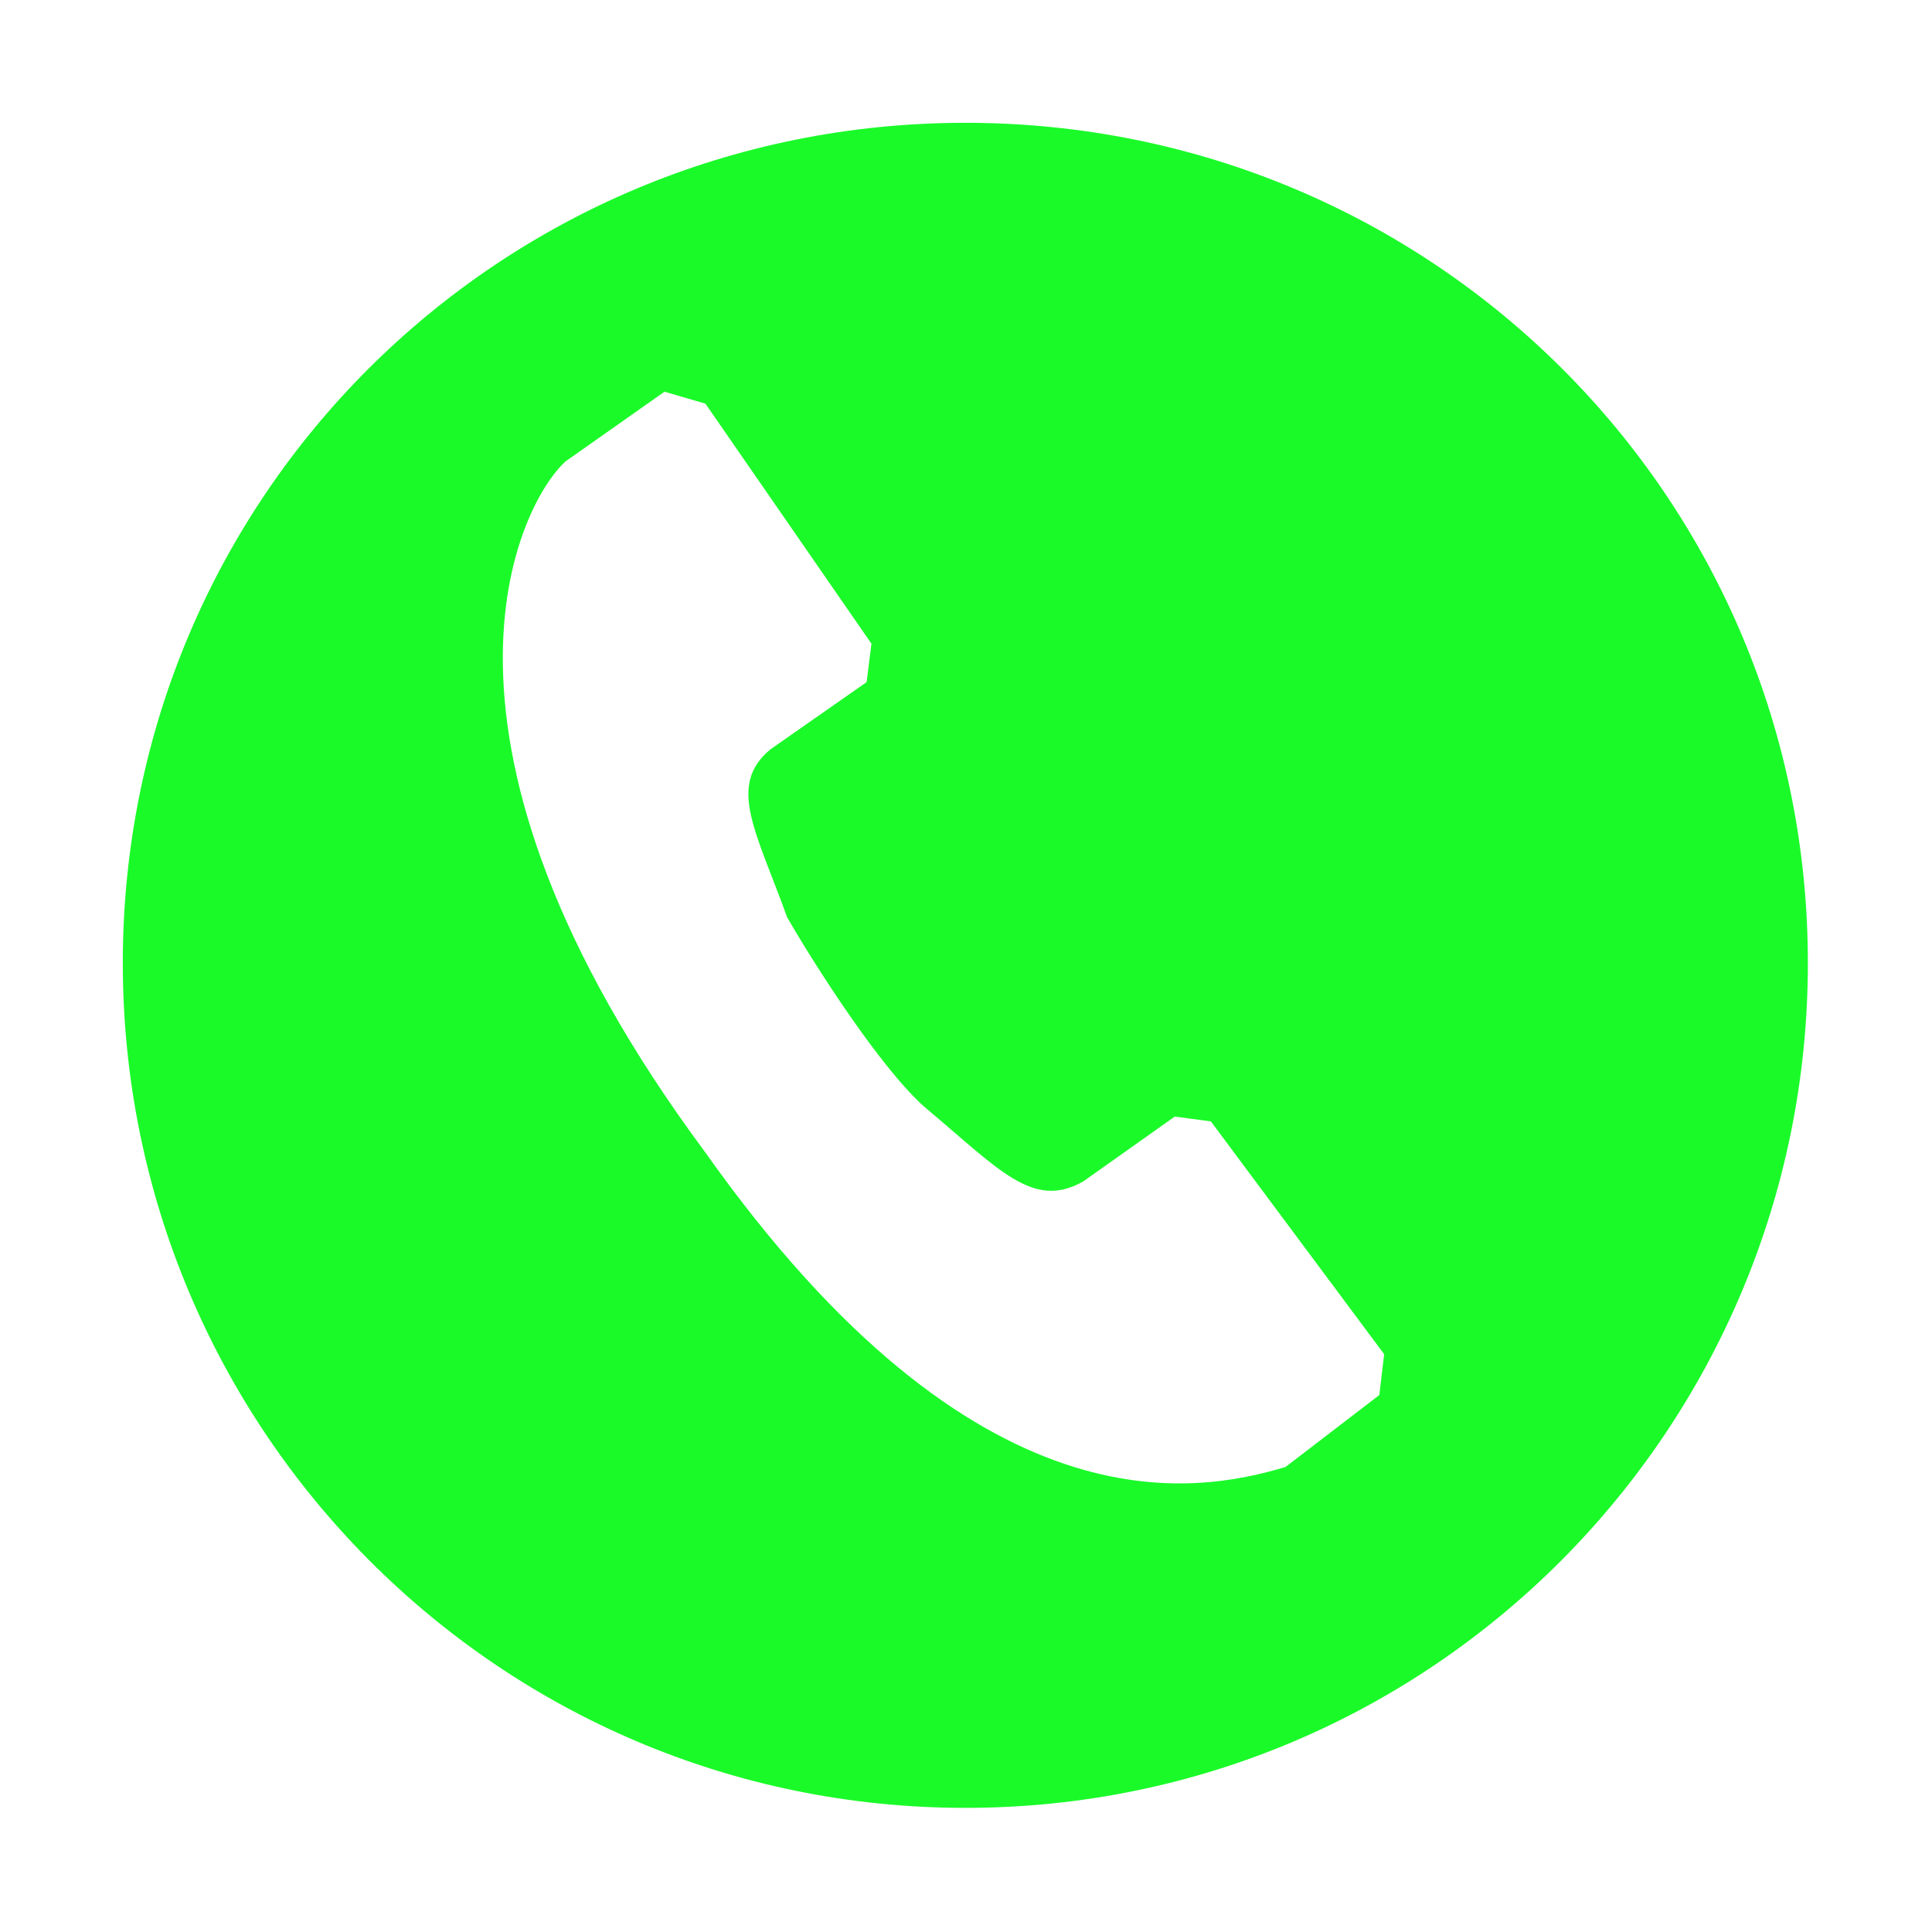 <?xml version="1.0" standalone="no"?><!DOCTYPE svg PUBLIC "-//W3C//DTD SVG 1.1//EN" "http://www.w3.org/Graphics/SVG/1.1/DTD/svg11.dtd"><svg class="icon" style="" viewBox="0 0 1024 1024" version="1.1" xmlns="http://www.w3.org/2000/svg" p-id="7575" xmlns:xlink="http://www.w3.org/1999/xlink" width="200" height="200"><defs><style type="text/css"><![CDATA[

]]></style></defs><path d="M511.68 65.088C264.128 65.088 65.088 263.552 65.088 510.4 65.088 757.184 264.128 958.208 511.68 958.208 759.168 958.208 958.208 757.184 958.208 510.4 958.208 263.552 759.168 65.088 511.68 65.088L511.68 65.088 511.68 65.088ZM299.84 244.48 352.192 207.616 373.888 213.952 461.888 341.184 459.328 361.536 408.32 397.184C385.344 416.256 400.64 440.384 417.216 486.208 432.576 512.896 467.008 566.336 489.984 586.688 529.536 619.776 547.392 641.408 574.144 626.176L622.656 591.808 641.792 594.368 733.632 717.76 731.072 739.392 681.344 777.536C634.112 791.552 518.016 814.464 373.888 610.88 210.56 390.784 275.648 266.112 299.84 244.48L299.84 244.48Z" p-id="7576" fill="#1afa29"></path></svg>